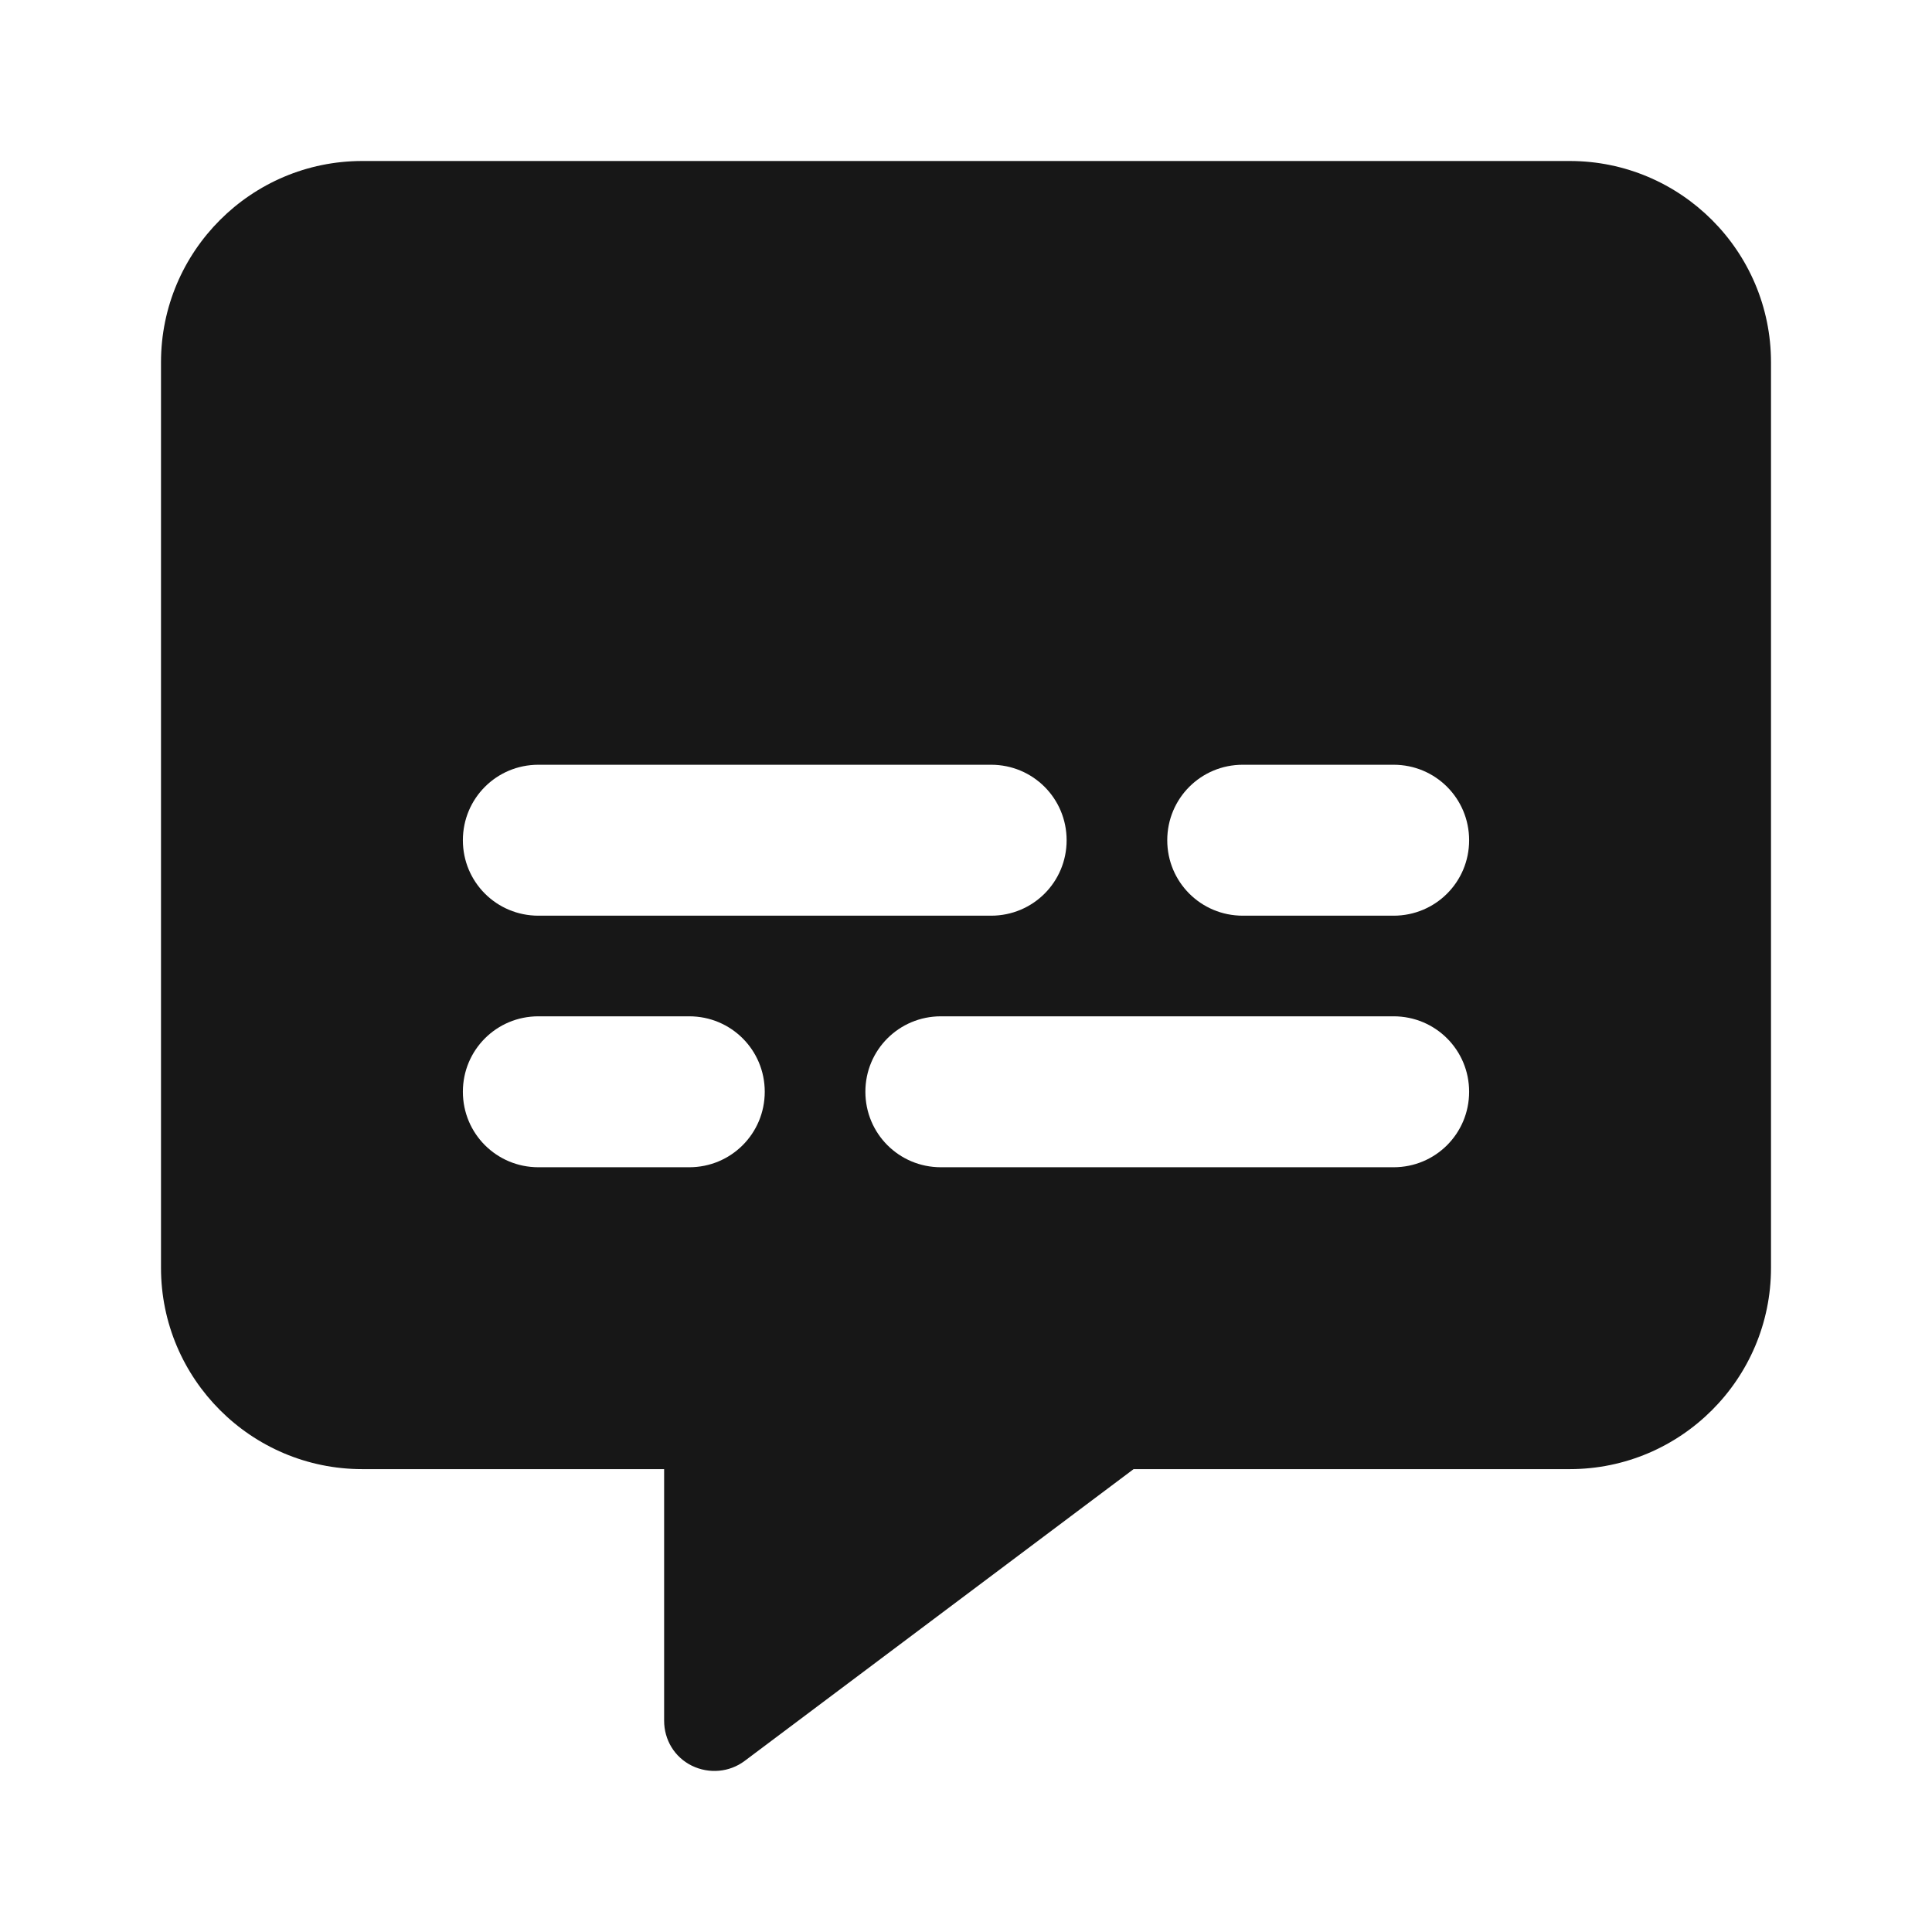 <svg width="24" height="24" viewBox="0 0 24 24" fill="none" xmlns="http://www.w3.org/2000/svg">
<path d="M2 4.5C2 3.121 3.121 2 4.5 2H19.5C20.879 2 22 3.121 22 4.5V15.75C22 17.129 20.879 18.25 19.5 18.25H14.082L9.25 21.875C9.062 22.016 8.809 22.039 8.594 21.934C8.379 21.828 8.25 21.613 8.25 21.375V18.25H4.5C3.121 18.25 2 17.129 2 15.75V4.5ZM6.688 9.5C6.168 9.5 5.75 9.918 5.75 10.438C5.75 10.957 6.168 11.375 6.688 11.375H12.312C12.832 11.375 13.25 10.957 13.25 10.438C13.25 9.918 12.832 9.5 12.312 9.5H6.688ZM15.438 9.5C14.918 9.5 14.5 9.918 14.5 10.438C14.5 10.957 14.918 11.375 15.438 11.375H17.312C17.832 11.375 18.25 10.957 18.25 10.438C18.25 9.918 17.832 9.5 17.312 9.5H15.438ZM6.688 12.625C6.168 12.625 5.75 13.043 5.75 13.562C5.75 14.082 6.168 14.5 6.688 14.5H8.562C9.082 14.5 9.5 14.082 9.5 13.562C9.5 13.043 9.082 12.625 8.562 12.625H6.688ZM11.688 12.625C11.168 12.625 10.75 13.043 10.75 13.562C10.75 14.082 11.168 14.5 11.688 14.5H17.312C17.832 14.5 18.25 14.082 18.25 13.562C18.25 13.043 17.832 12.625 17.312 12.625H11.688Z" fill="#171717"/>
</svg>
